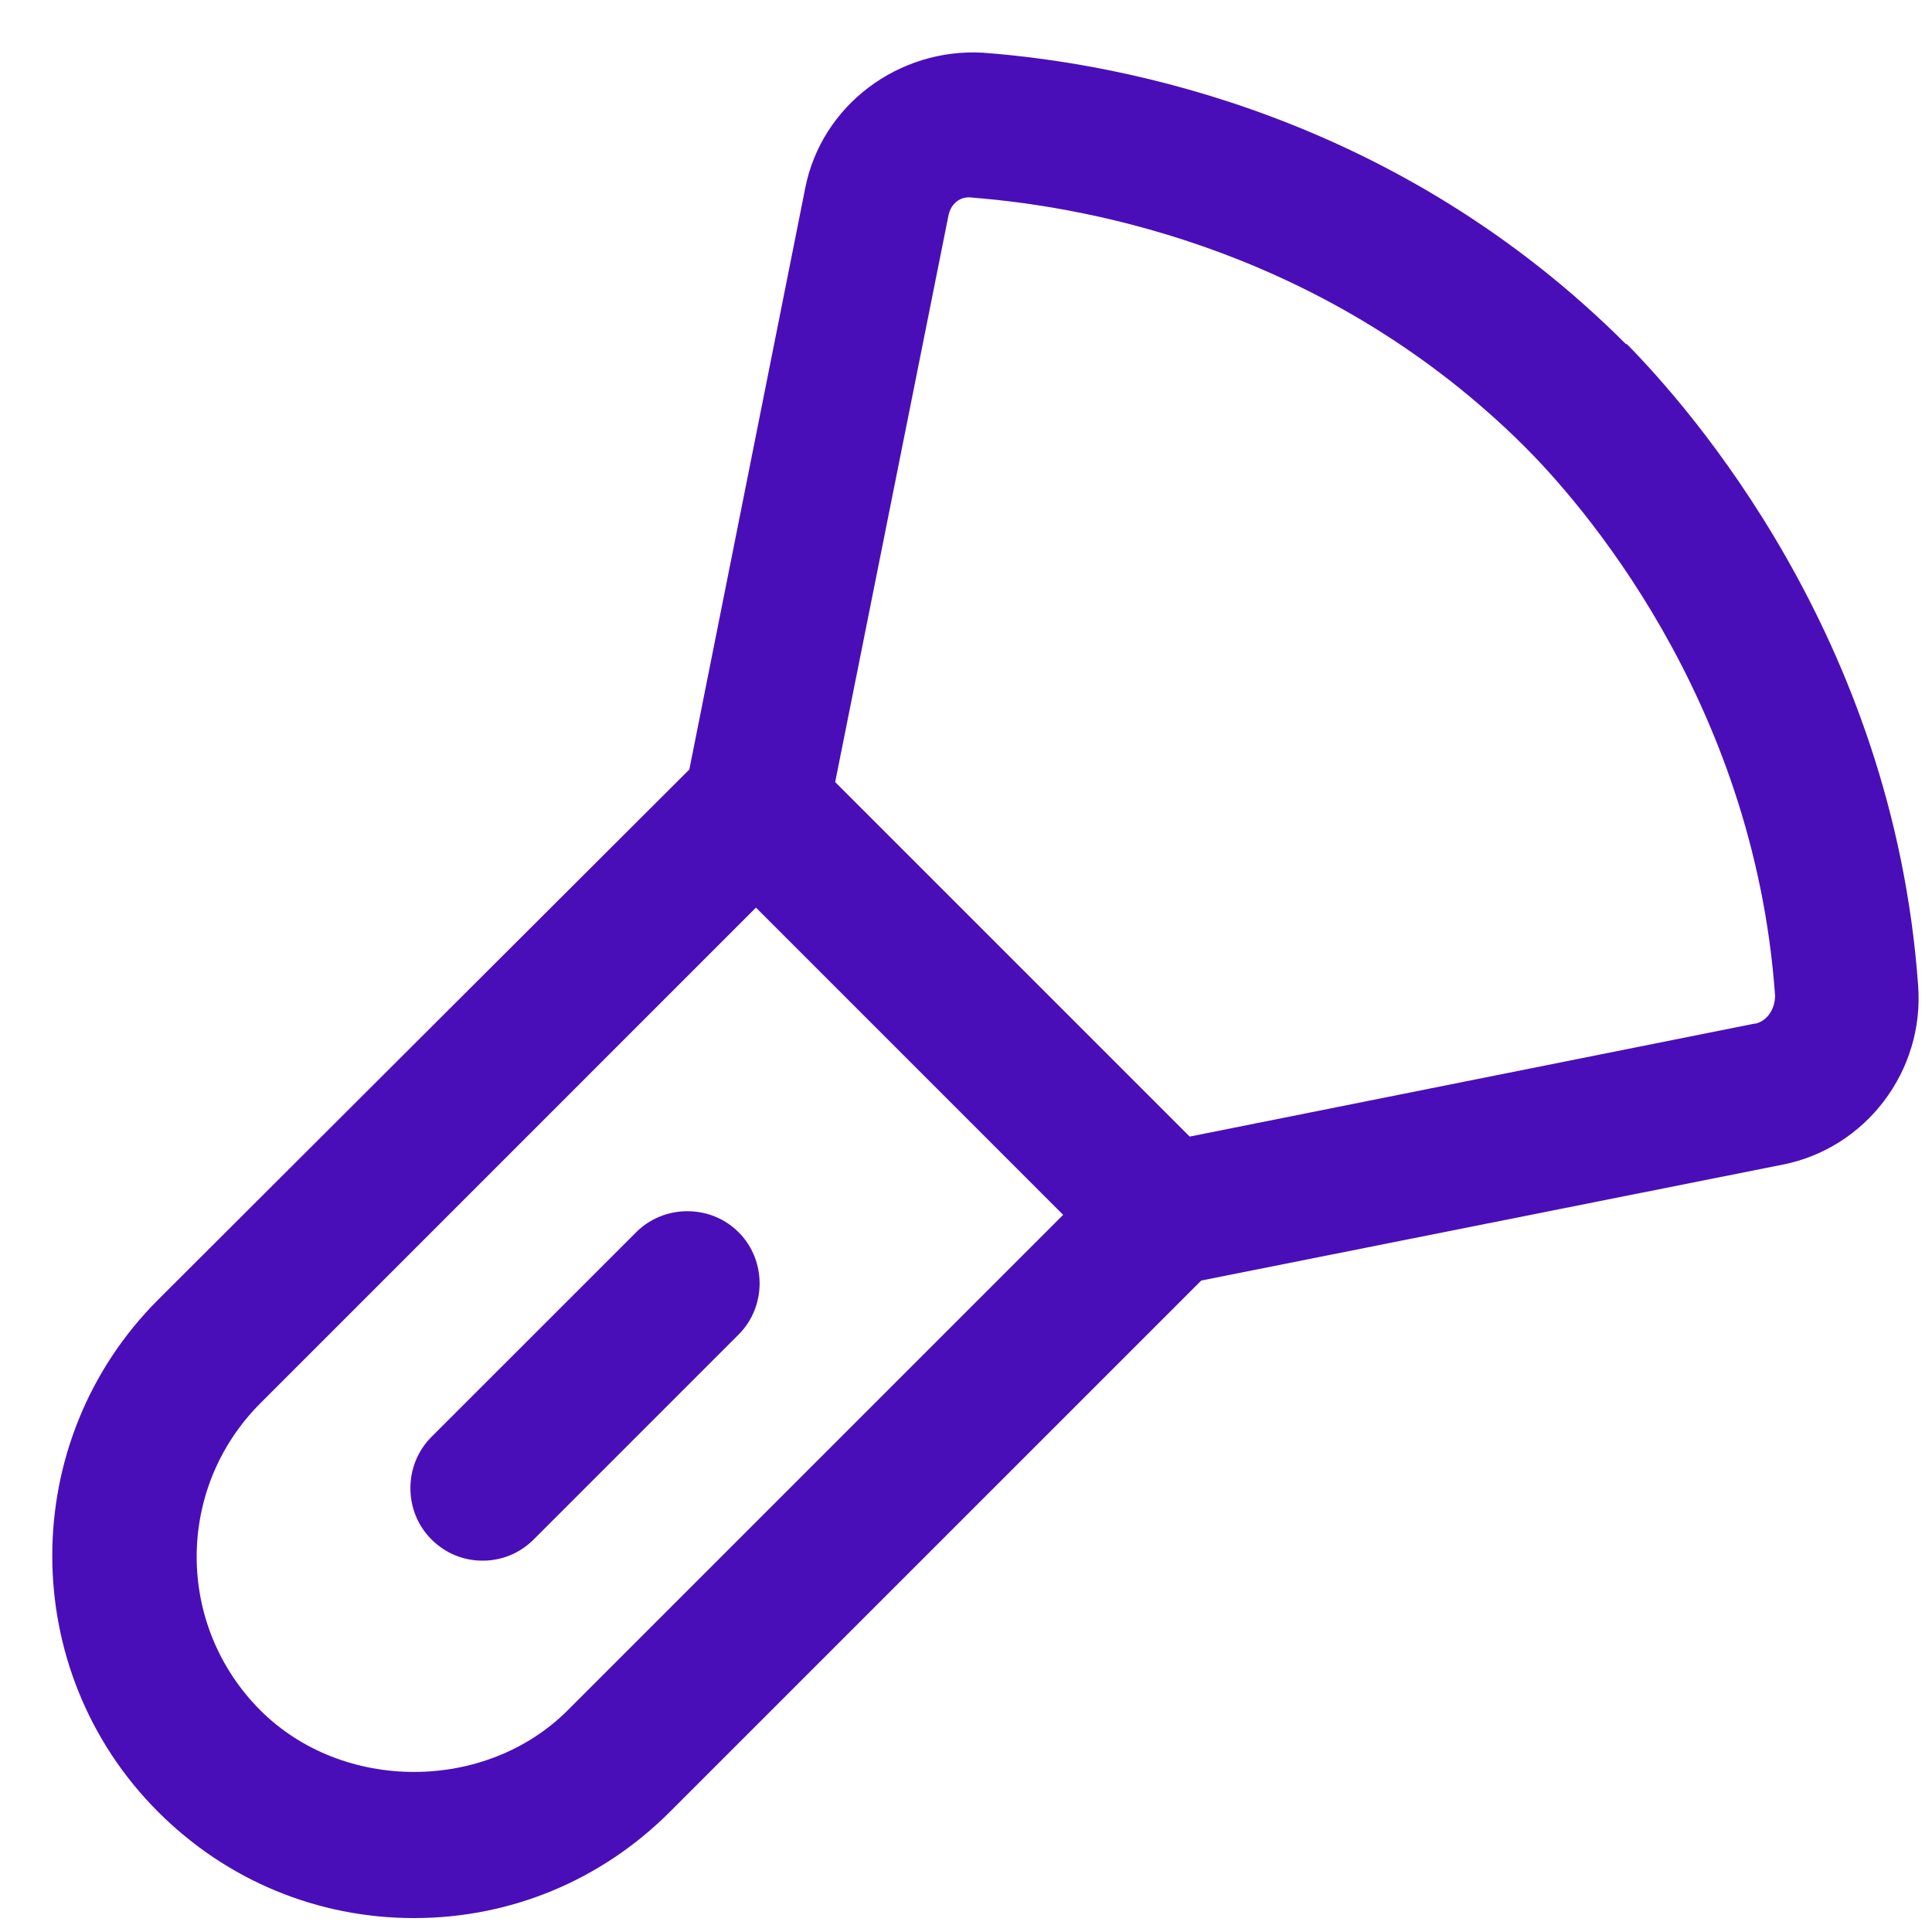 <svg width="35" height="35" viewBox="0 0 35 35" fill="none" xmlns="http://www.w3.org/2000/svg">
<path d="M29.462 6.24C25.332 2.11 20.38 1.147 17.808 0.955C16.285 0.867 14.885 1.9 14.588 3.405L12.488 13.94L2.863 23.547C0.308 26.102 0.308 30.267 2.863 32.822C4.105 34.065 5.75 34.748 7.5 34.748C9.25 34.748 10.895 34.065 12.137 32.822L21.762 23.198L32.297 21.098C33.803 20.8 34.87 19.4 34.748 17.843C34.292 11.525 30.582 7.36 29.462 6.223V6.24ZM10.283 30.985C8.795 32.472 6.205 32.472 4.718 30.985C3.178 29.445 3.178 26.96 4.718 25.42L13.695 16.442L19.26 22.008L10.283 30.985ZM31.79 18.543L21.552 20.59L15.13 14.168L17.177 3.93C17.212 3.703 17.387 3.545 17.615 3.58C19.837 3.755 24.09 4.577 27.625 8.095C28.587 9.057 31.773 12.627 32.157 18.035C32.157 18.28 32.017 18.49 31.808 18.543H31.79Z" fill="#4A0EB9"/>
<path d="M11.525 22.323L7.815 26.032C7.308 26.54 7.308 27.38 7.815 27.887C8.078 28.15 8.41 28.273 8.743 28.273C9.075 28.273 9.408 28.15 9.67 27.887L13.38 24.177C13.888 23.67 13.888 22.83 13.38 22.323C12.873 21.815 12.033 21.815 11.525 22.323Z" fill="#4A0EB9"/>
</svg>
